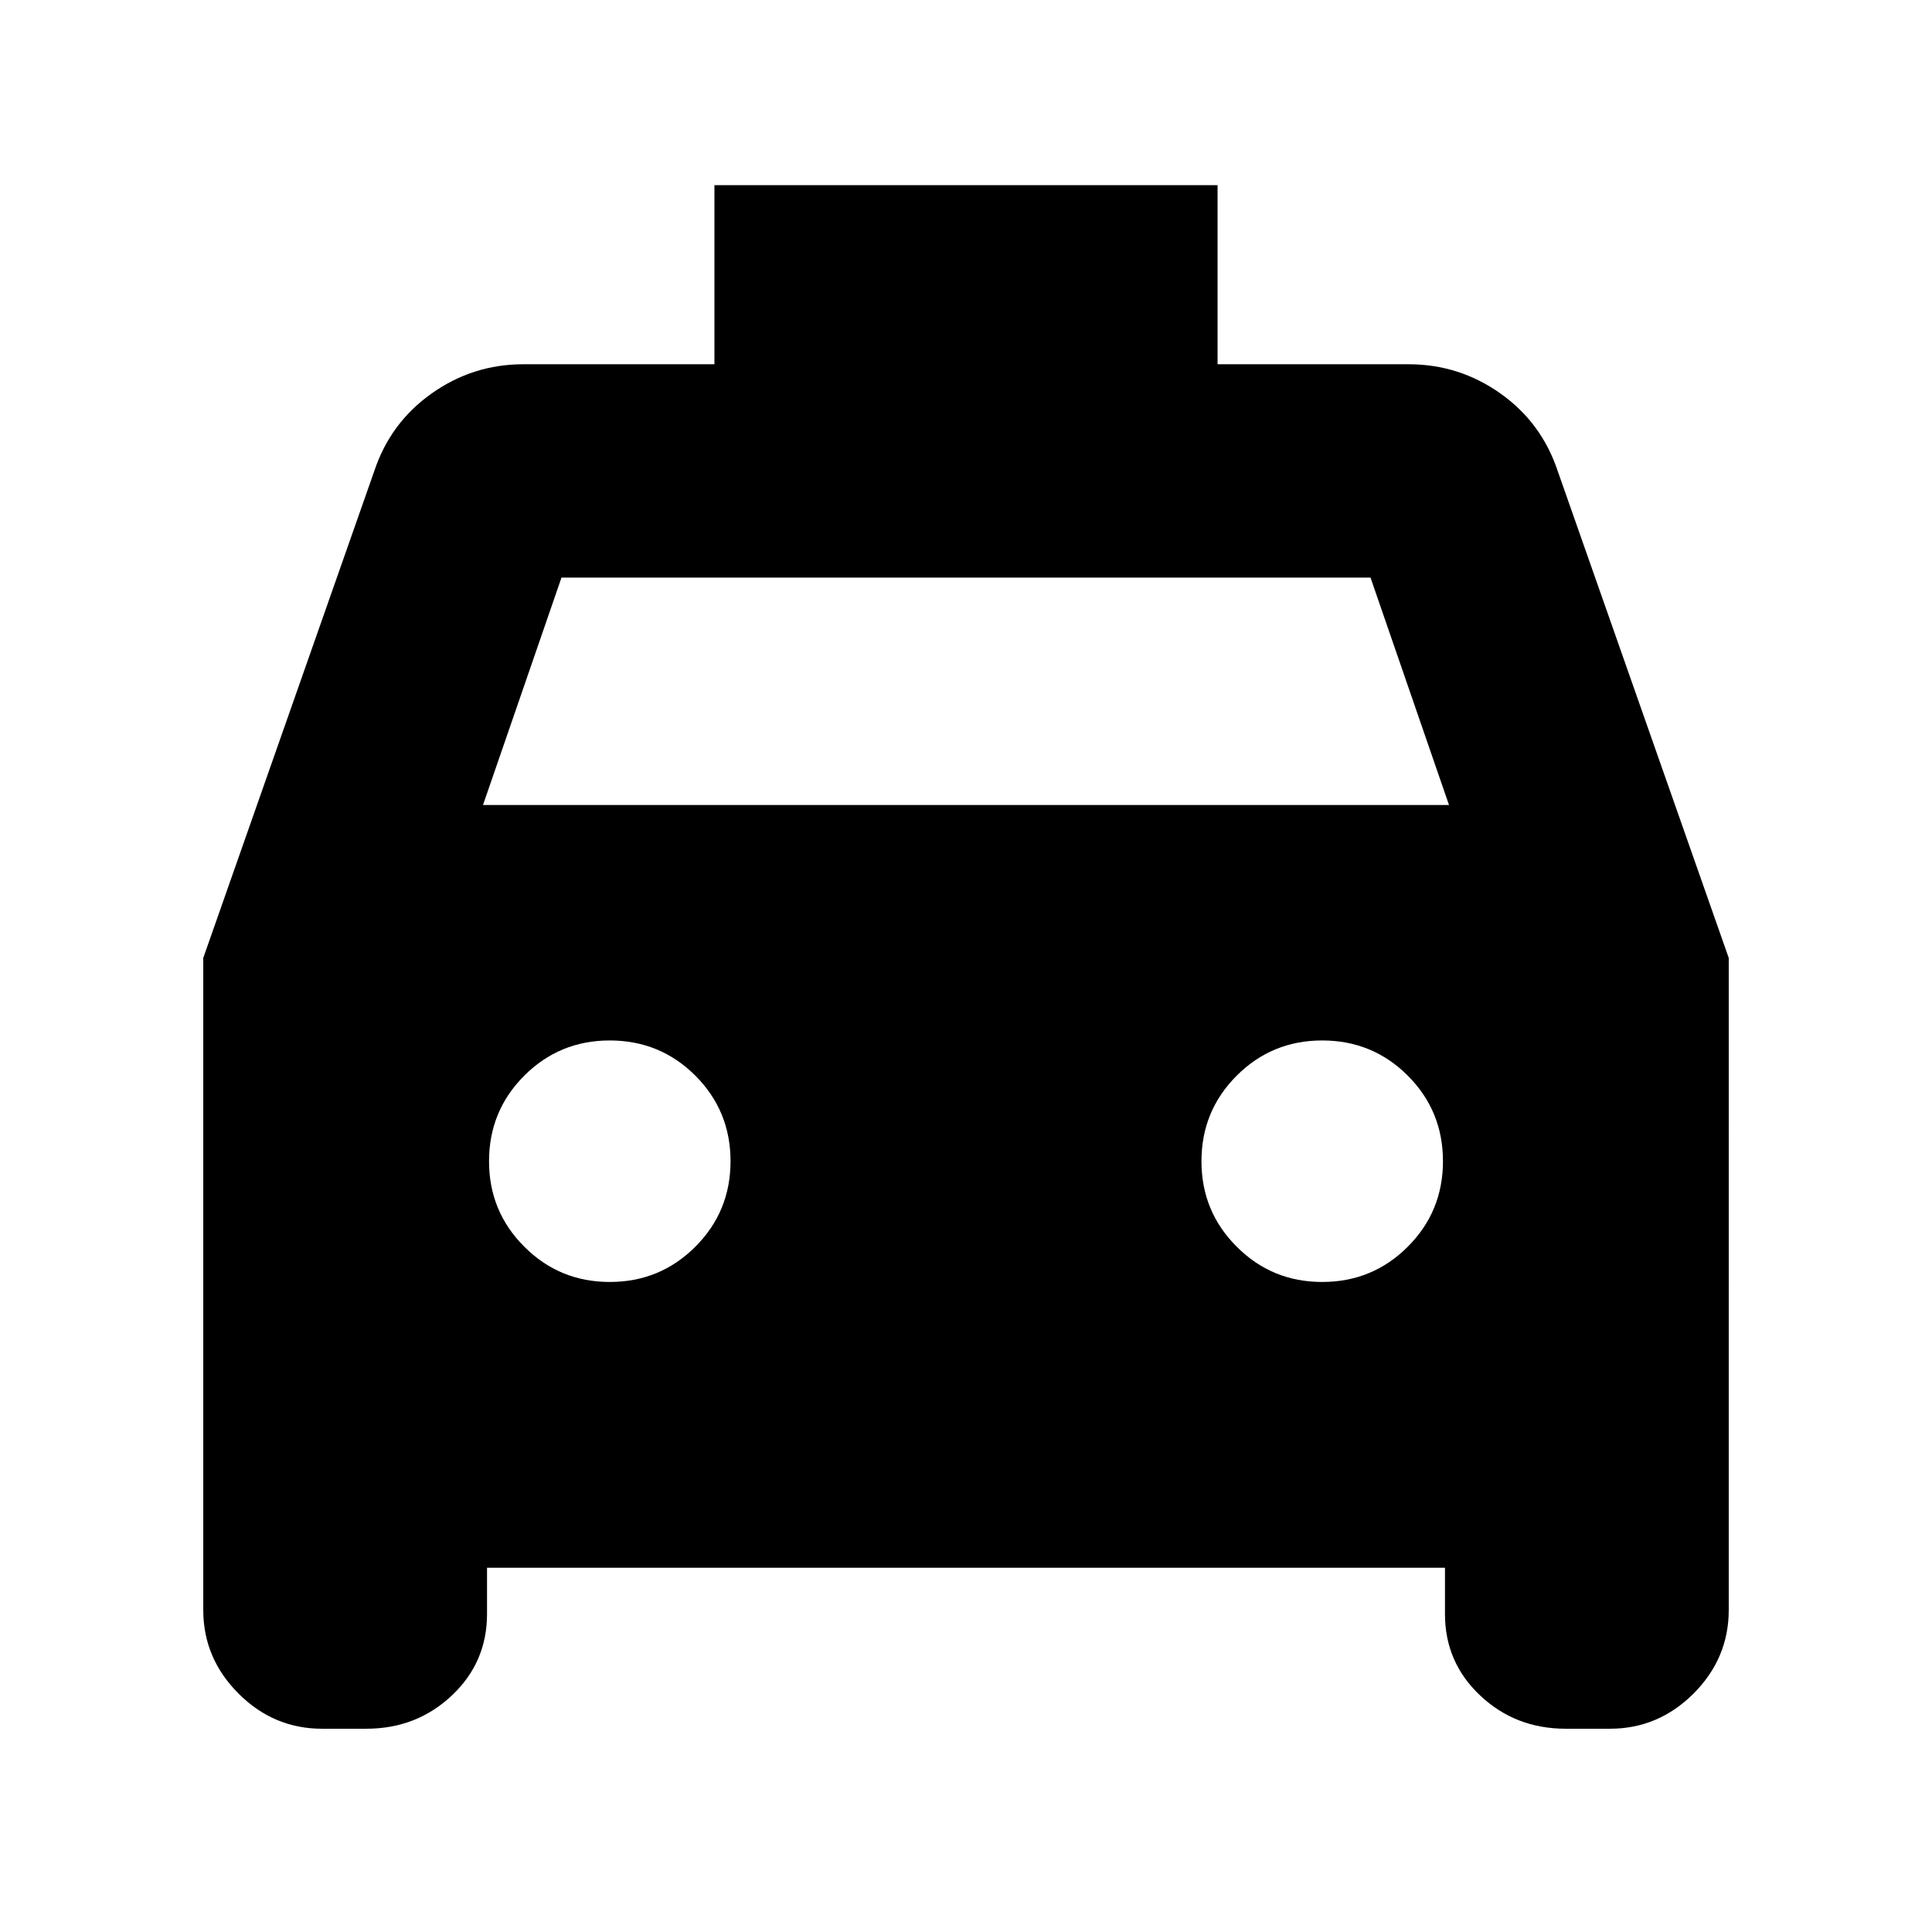 <svg xmlns="http://www.w3.org/2000/svg" height="24" width="24"><path d="M6.05 19.475v.575q0 .6-.437 1.012-.438.413-1.063.413H4q-.6 0-1.037-.437Q2.525 20.6 2.525 20v-8.1L4.65 5.85q.2-.6.713-.963.512-.362 1.137-.362h2.375V2.3h6.25v2.225H17.5q.625 0 1.138.362.512.363.712.963l2.125 6.05V20q0 .6-.437 1.038-.438.437-1.038.437h-.55q-.625 0-1.063-.413-.437-.412-.437-1.012v-.575ZM6 10h12l-.975-2.825H6.975Zm1.575 5.925q.625 0 1.063-.438.437-.437.437-1.062t-.437-1.063q-.438-.437-1.063-.437t-1.062.437q-.438.438-.438 1.063t.438 1.062q.437.438 1.062.438Zm8.85 0q.625 0 1.063-.438.437-.437.437-1.062t-.437-1.063q-.438-.437-1.063-.437t-1.062.437q-.438.438-.438 1.063t.438 1.062q.437.438 1.062.438Z"/></svg>